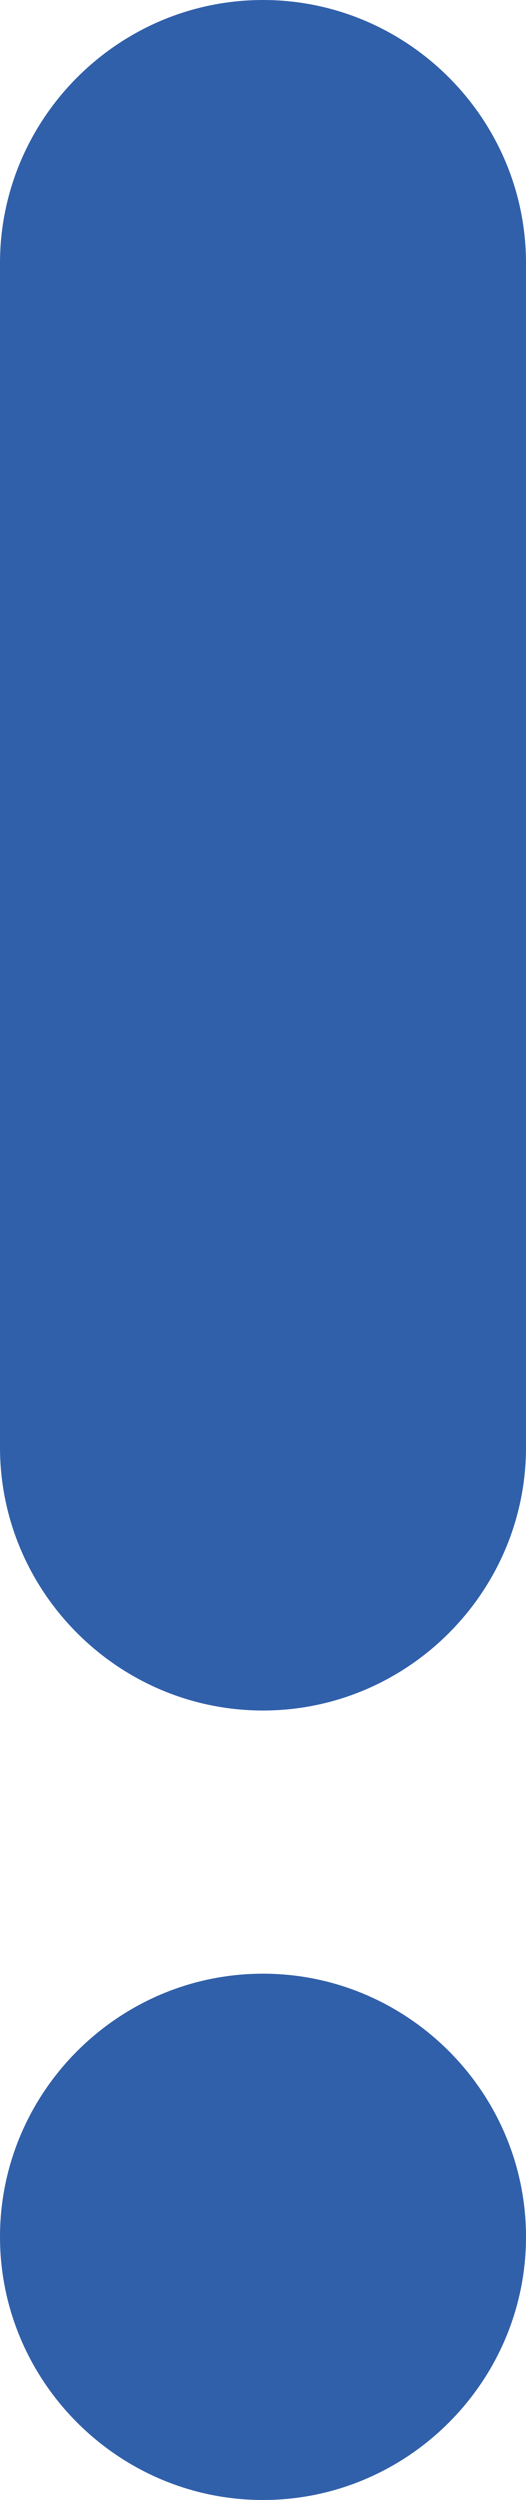 <?xml version="1.0" encoding="utf-8"?>
<!-- Generator: Adobe Illustrator 19.0.0, SVG Export Plug-In . SVG Version: 6.00 Build 0)  -->
<svg version="1.1" id="SvgjsSvg1026" xmlns:svgjs="http://svgjs.com/svgjs"
	 xmlns="http://www.w3.org/2000/svg" xmlns:xlink="http://www.w3.org/1999/xlink" x="0px" y="0px" viewBox="-303 387 4 19"
	 enable-background="new -303 387 4 19" xml:space="preserve">
<title>Combined Shape</title>
<desc>Created with Avocode.</desc>
<path id="SvgjsPath1028" fill="#3160AA" d="M-303,389c0-1.1,0.9-2,2-2s2,0.9,2,2v9c0,1.1-0.9,2-2,2s-2-0.9-2-2V389z M-301,402
	c1.1,0,2,0.9,2,2s-0.9,2-2,2s-2-0.9-2-2S-302.1,402-301,402z"/>
</svg>
